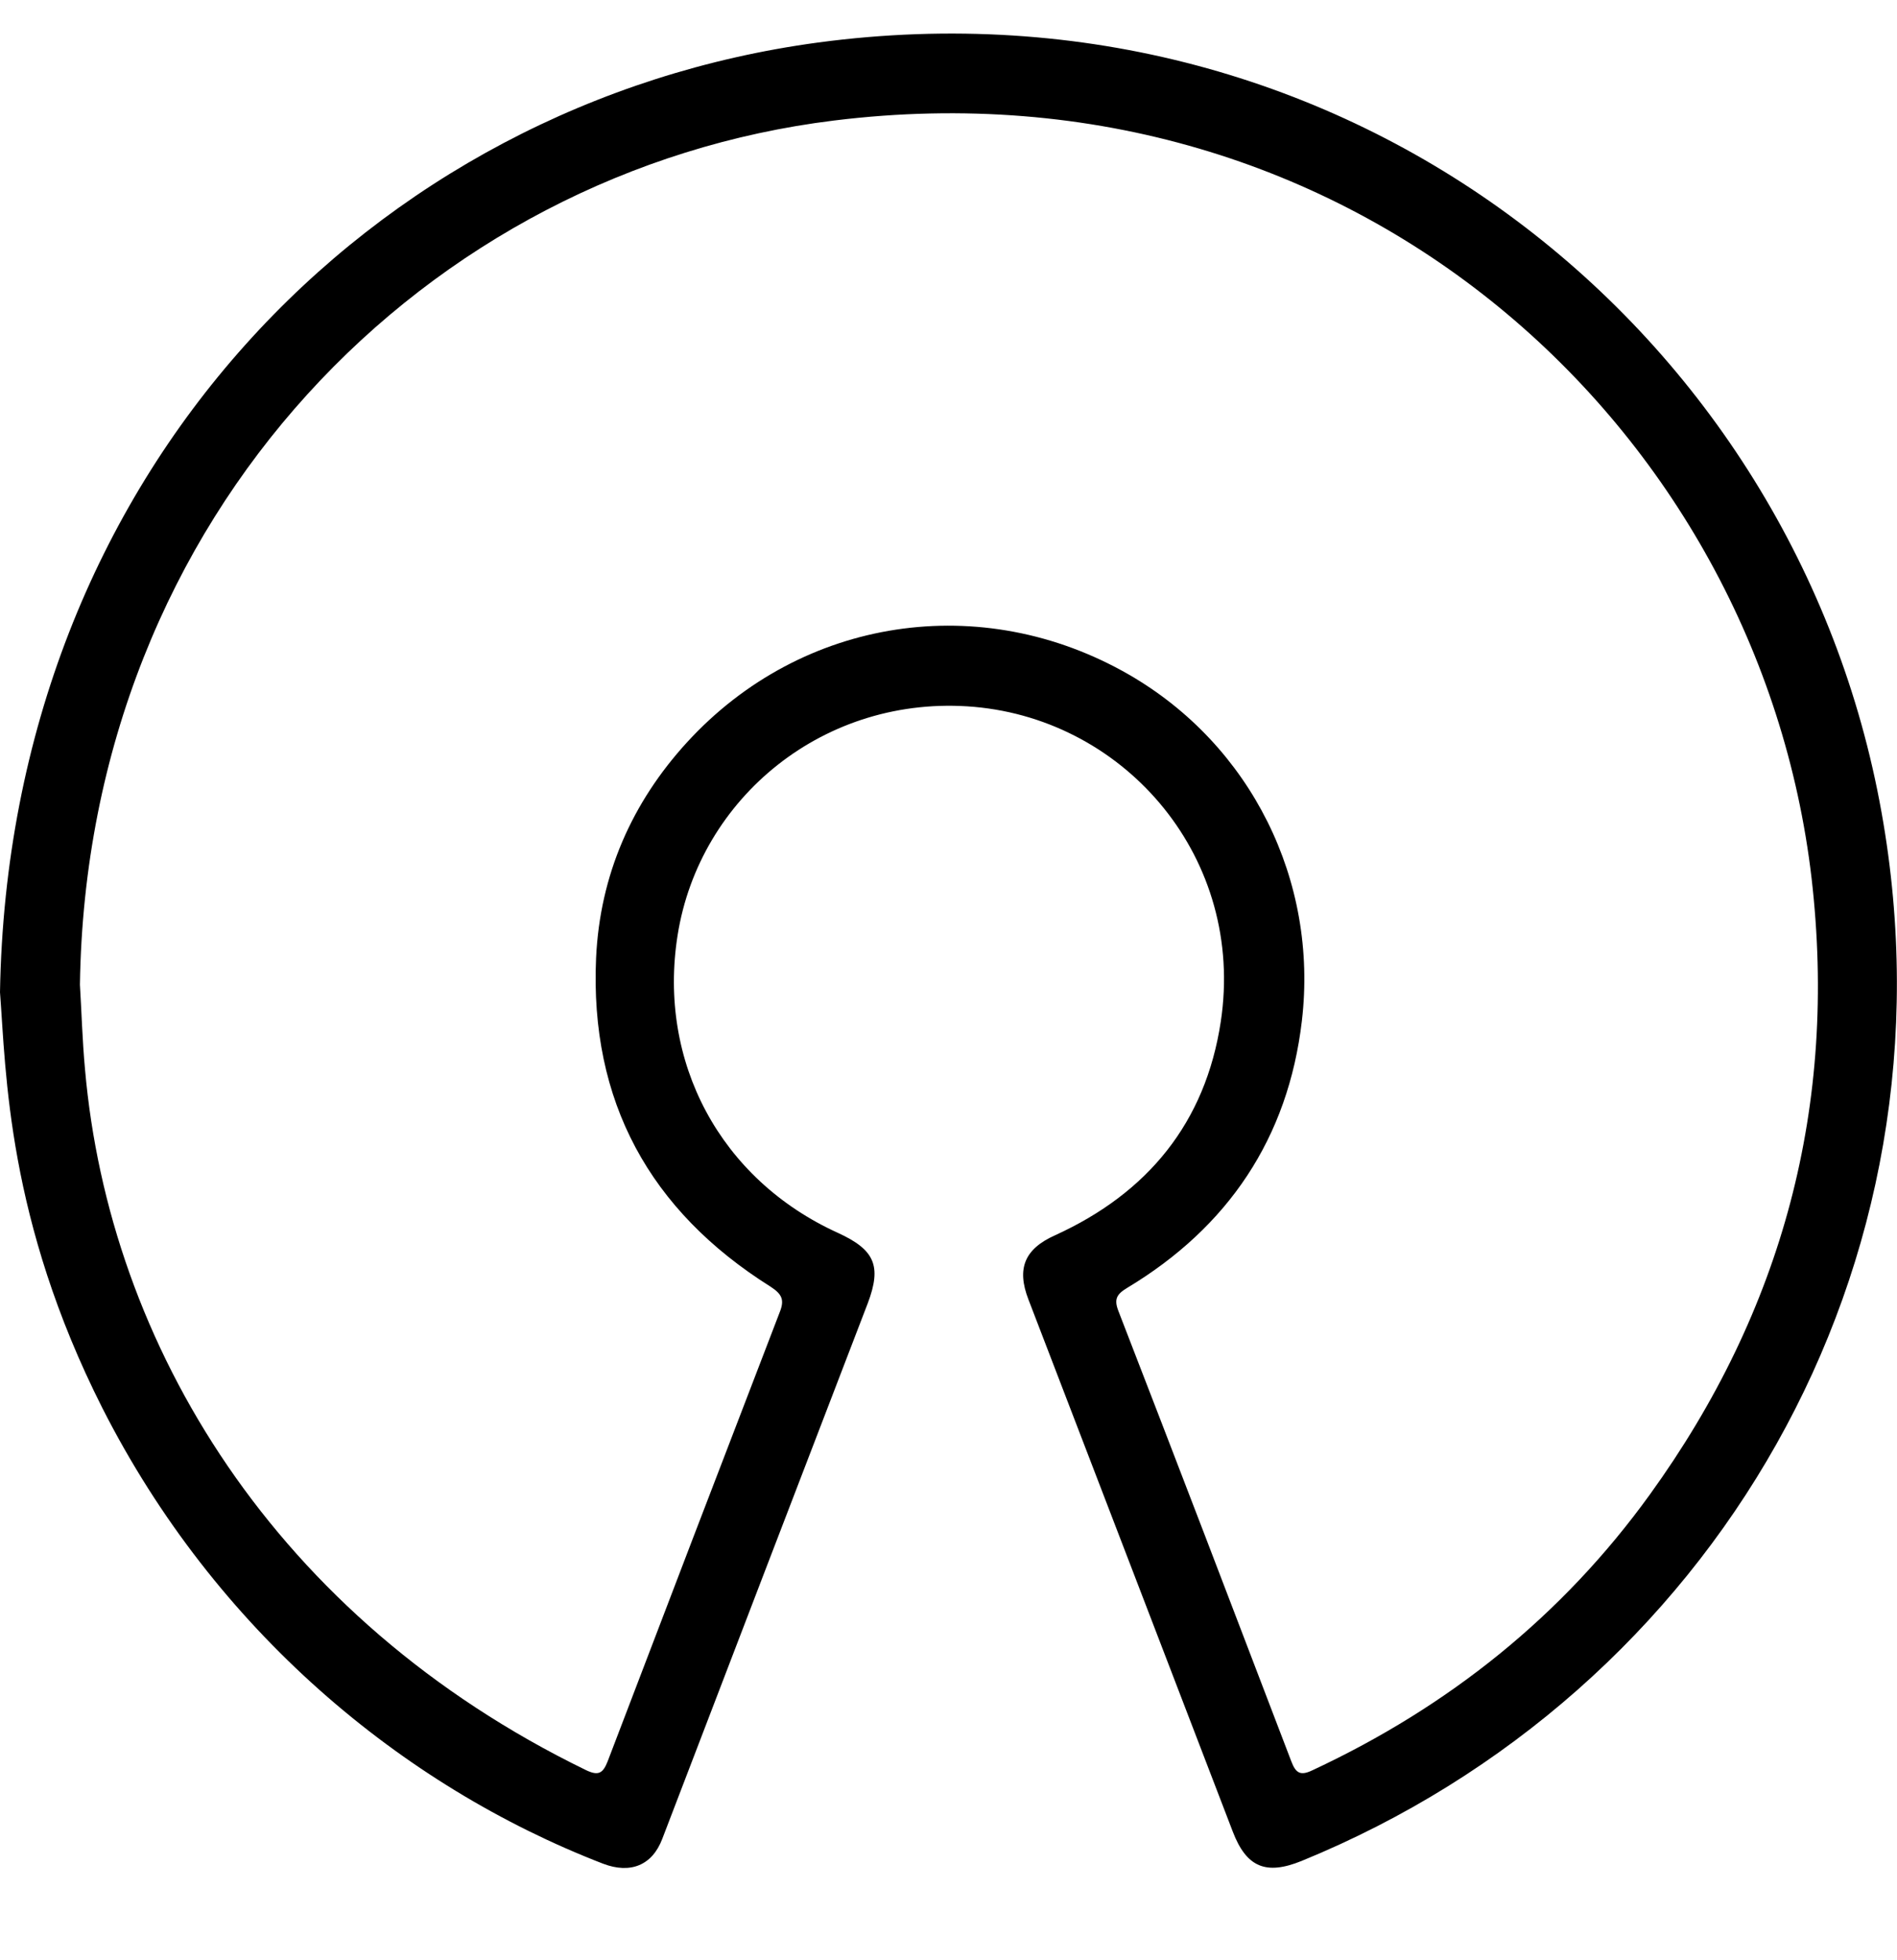 <svg height="1000" width="968.4" xmlns="http://www.w3.org/2000/svg"><path d="M0 506.3C4.5 241 190.2 52.3 417.6 21.7c271.1 -36.3 499.2 148 542.9 392.8 41.6 232 -85.9 449.2 -296 535.1 -18.2 7.4 -28.2 3.3 -35.2 -15C594.5 844.1 559.8 753.5 525 663.1c-6.1 -15.8 -2 -25.8 13.7 -32.8 47.2 -21.5 76.7 -57.4 84.5 -109C635.7 438.5 575.4 367.6 497.3 360.7 421.1 354.1 357 407 345.9 477.3c-10.2 64.5 21.7 124.5 81.8 151.8 18.8 8.6 22.5 16.8 15.3 35.9 -35 91.1 -70 182.1 -104.9 273.3 -5.1 13.5 -16.2 18.1 -30.3 12.7C205.1 911.3 109.8 831.8 52.3 718.6 3.7 622.5 3.1 547.3 0 506.3zm40.8 -3.8c.8 12.9 1.2 28 2.6 43.2C55.7 686.1 140.2 826 299.2 903.3c6.3 3 8.6 1.6 11 -4.5C339.3 822.5 368.6 746.1 398 669.7c2.6 -6.4 1.2 -9.3 -4.6 -13.1C331.6 617.8 301 561.9 304.3 488.7c2 -42.2 18.2 -79.1 46.5 -110C409.4 314.8 501.2 301 576.4 344.3c62.3 36 96.6 105.1 88.2 176.6 -7 59.8 -37.6 105.3 -89.2 136.3 -5.3 3.2 -6.8 5.7 -4.5 11.7 29.7 76.6 59 153.2 88.3 229.9 2.3 6.1 4.7 7.5 10.9 4.5 69.4 -32.4 127.4 -78.7 172.1 -140.6 68 -94.1 95.9 -199 82.6 -314.5C898 218.8 691.6 28.7 425.8 61.5 218.6 86.9 44.3 261.7 40.8 502.5z"/></svg>